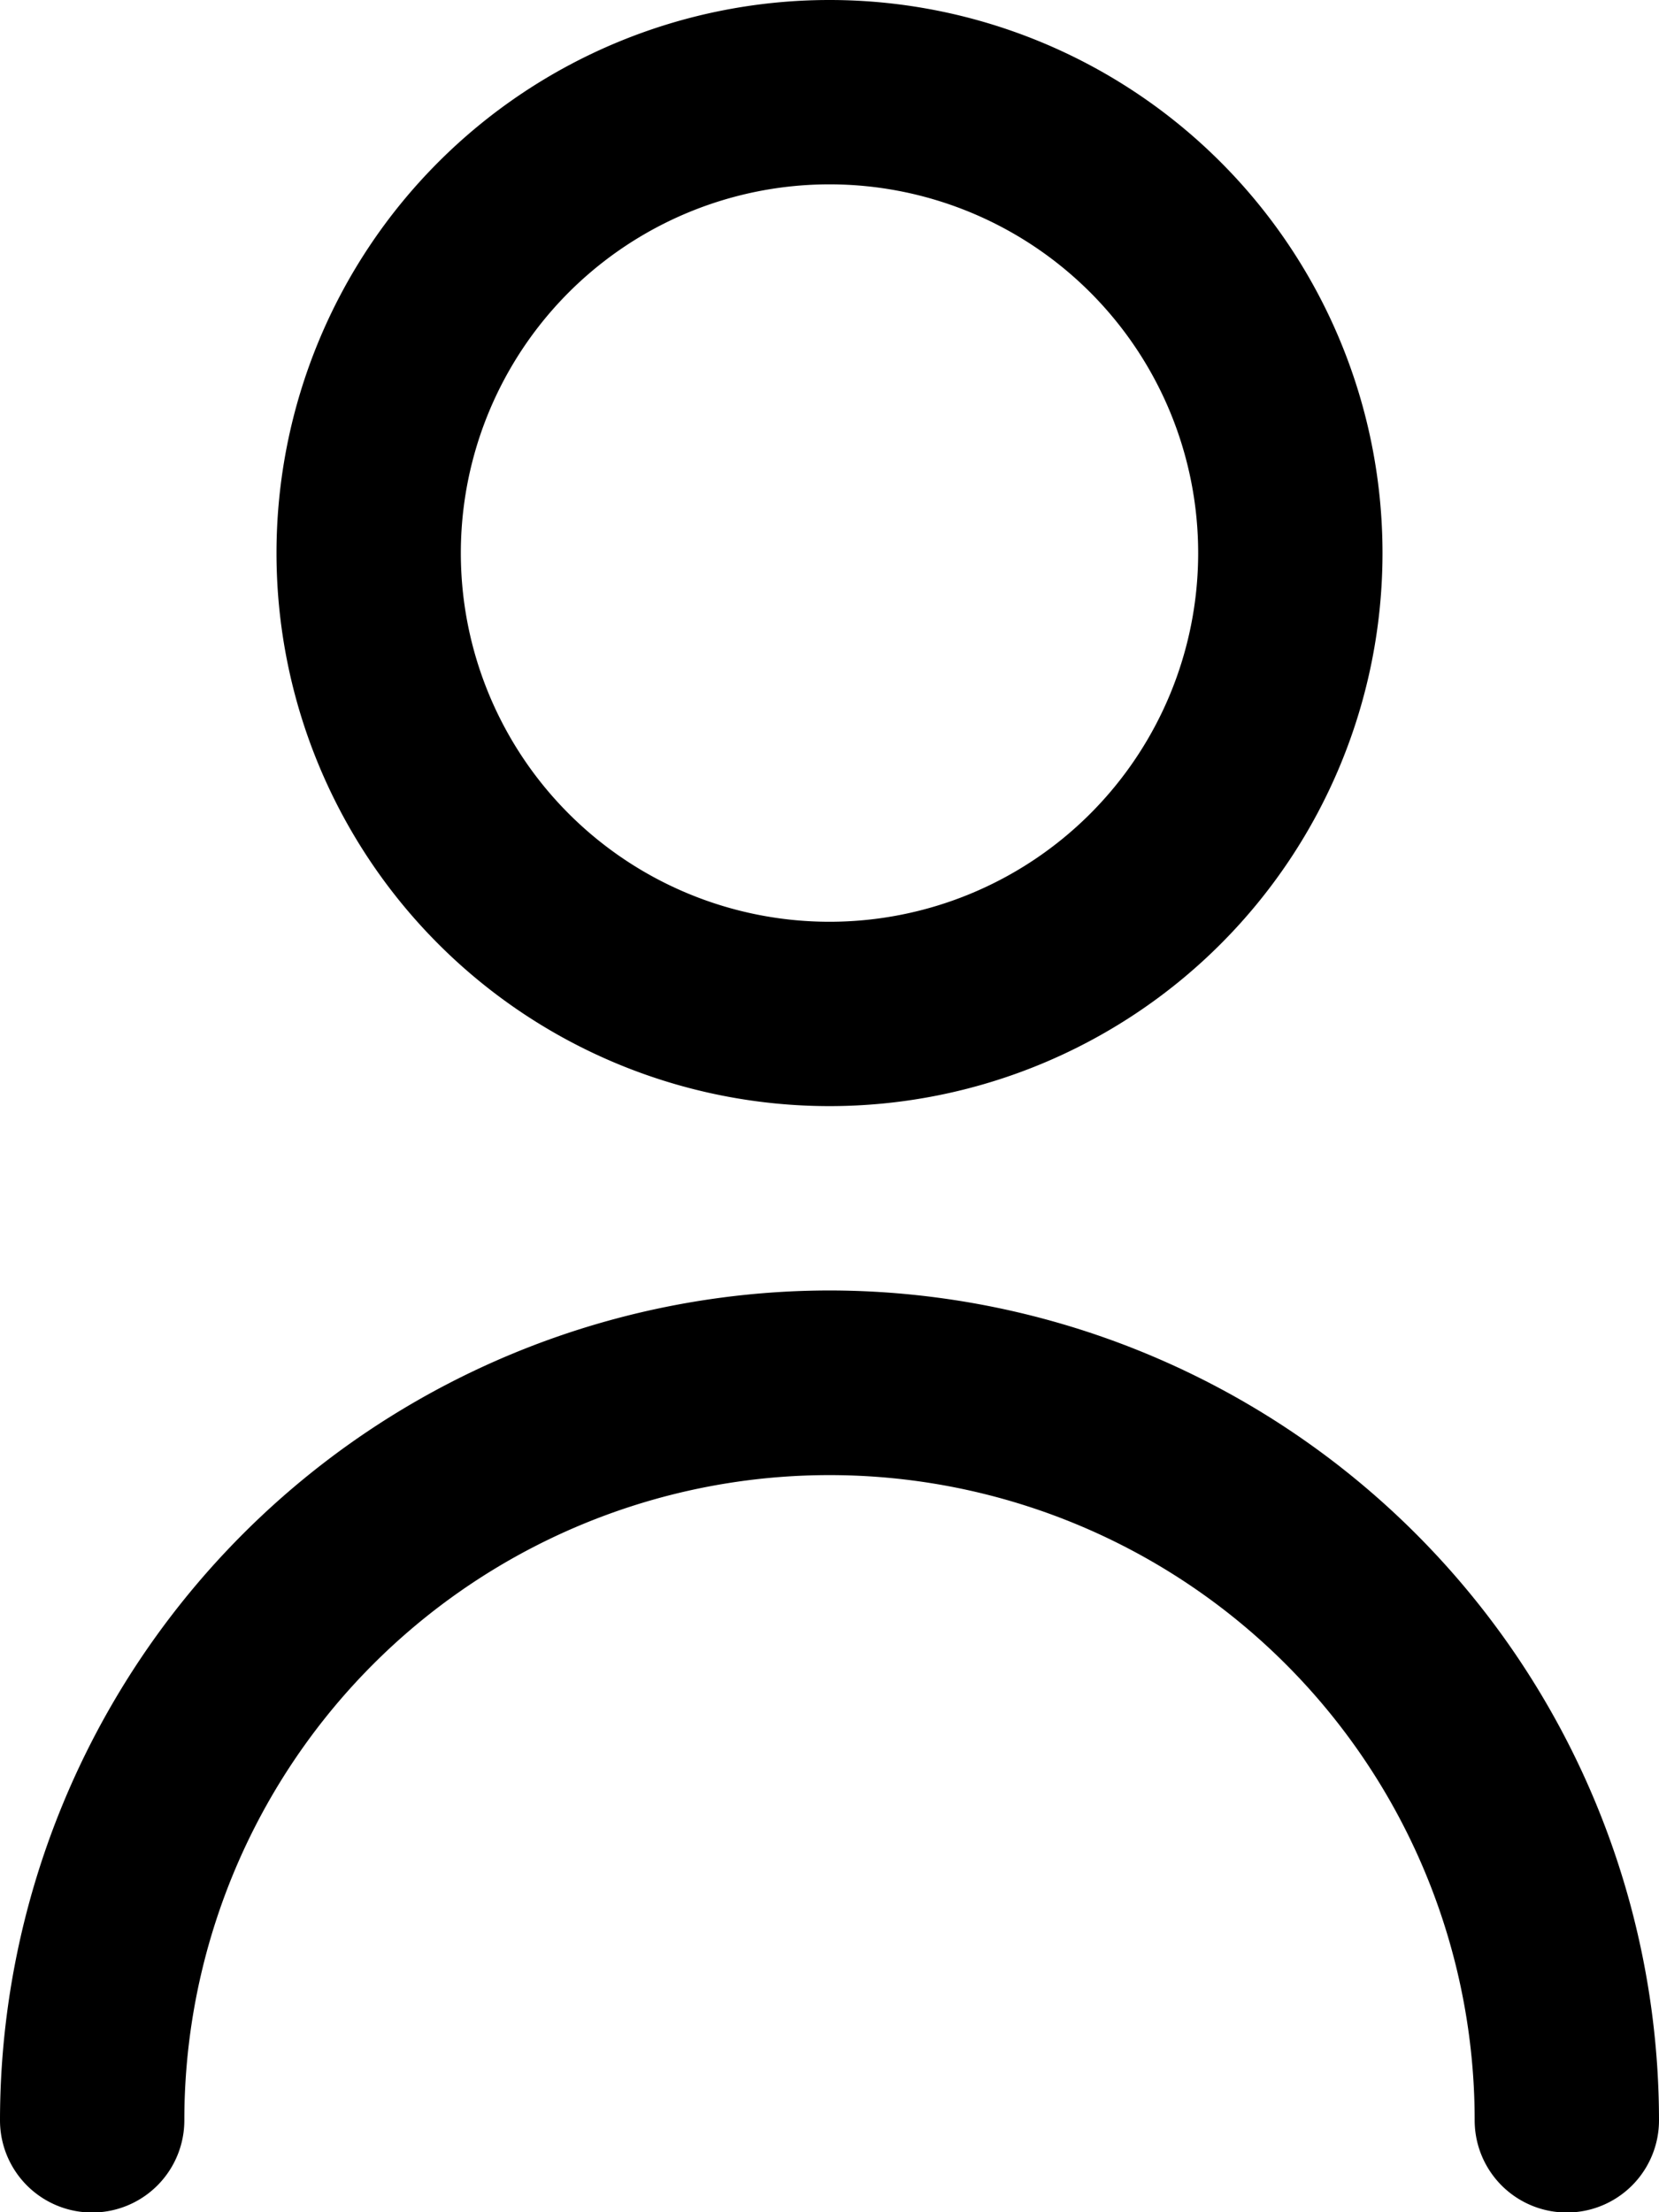 <svg xmlns="http://www.w3.org/2000/svg" width="22.392" height="29.856" viewBox="0 0 22.392 29.856">
    <path d="M13.464 14.928A7.464 7.464 0 1 0 6 7.464a7.464 7.464 0 0 0 7.464 7.464zm0-12.44a4.976 4.976 0 1 1-4.976 4.976 4.976 4.976 0 0 1 4.976-4.976z" transform="translate(-2.268)"/>
    <path  d="M14.2 14A11.208 11.208 0 0 0 3 25.2a1.244 1.244 0 1 0 2.488 0 8.708 8.708 0 1 1 17.416 0 1.244 1.244 0 1 0 2.488 0A11.208 11.208 0 0 0 14.2 14z" transform="translate(-3 3.416)"/>
</svg>
